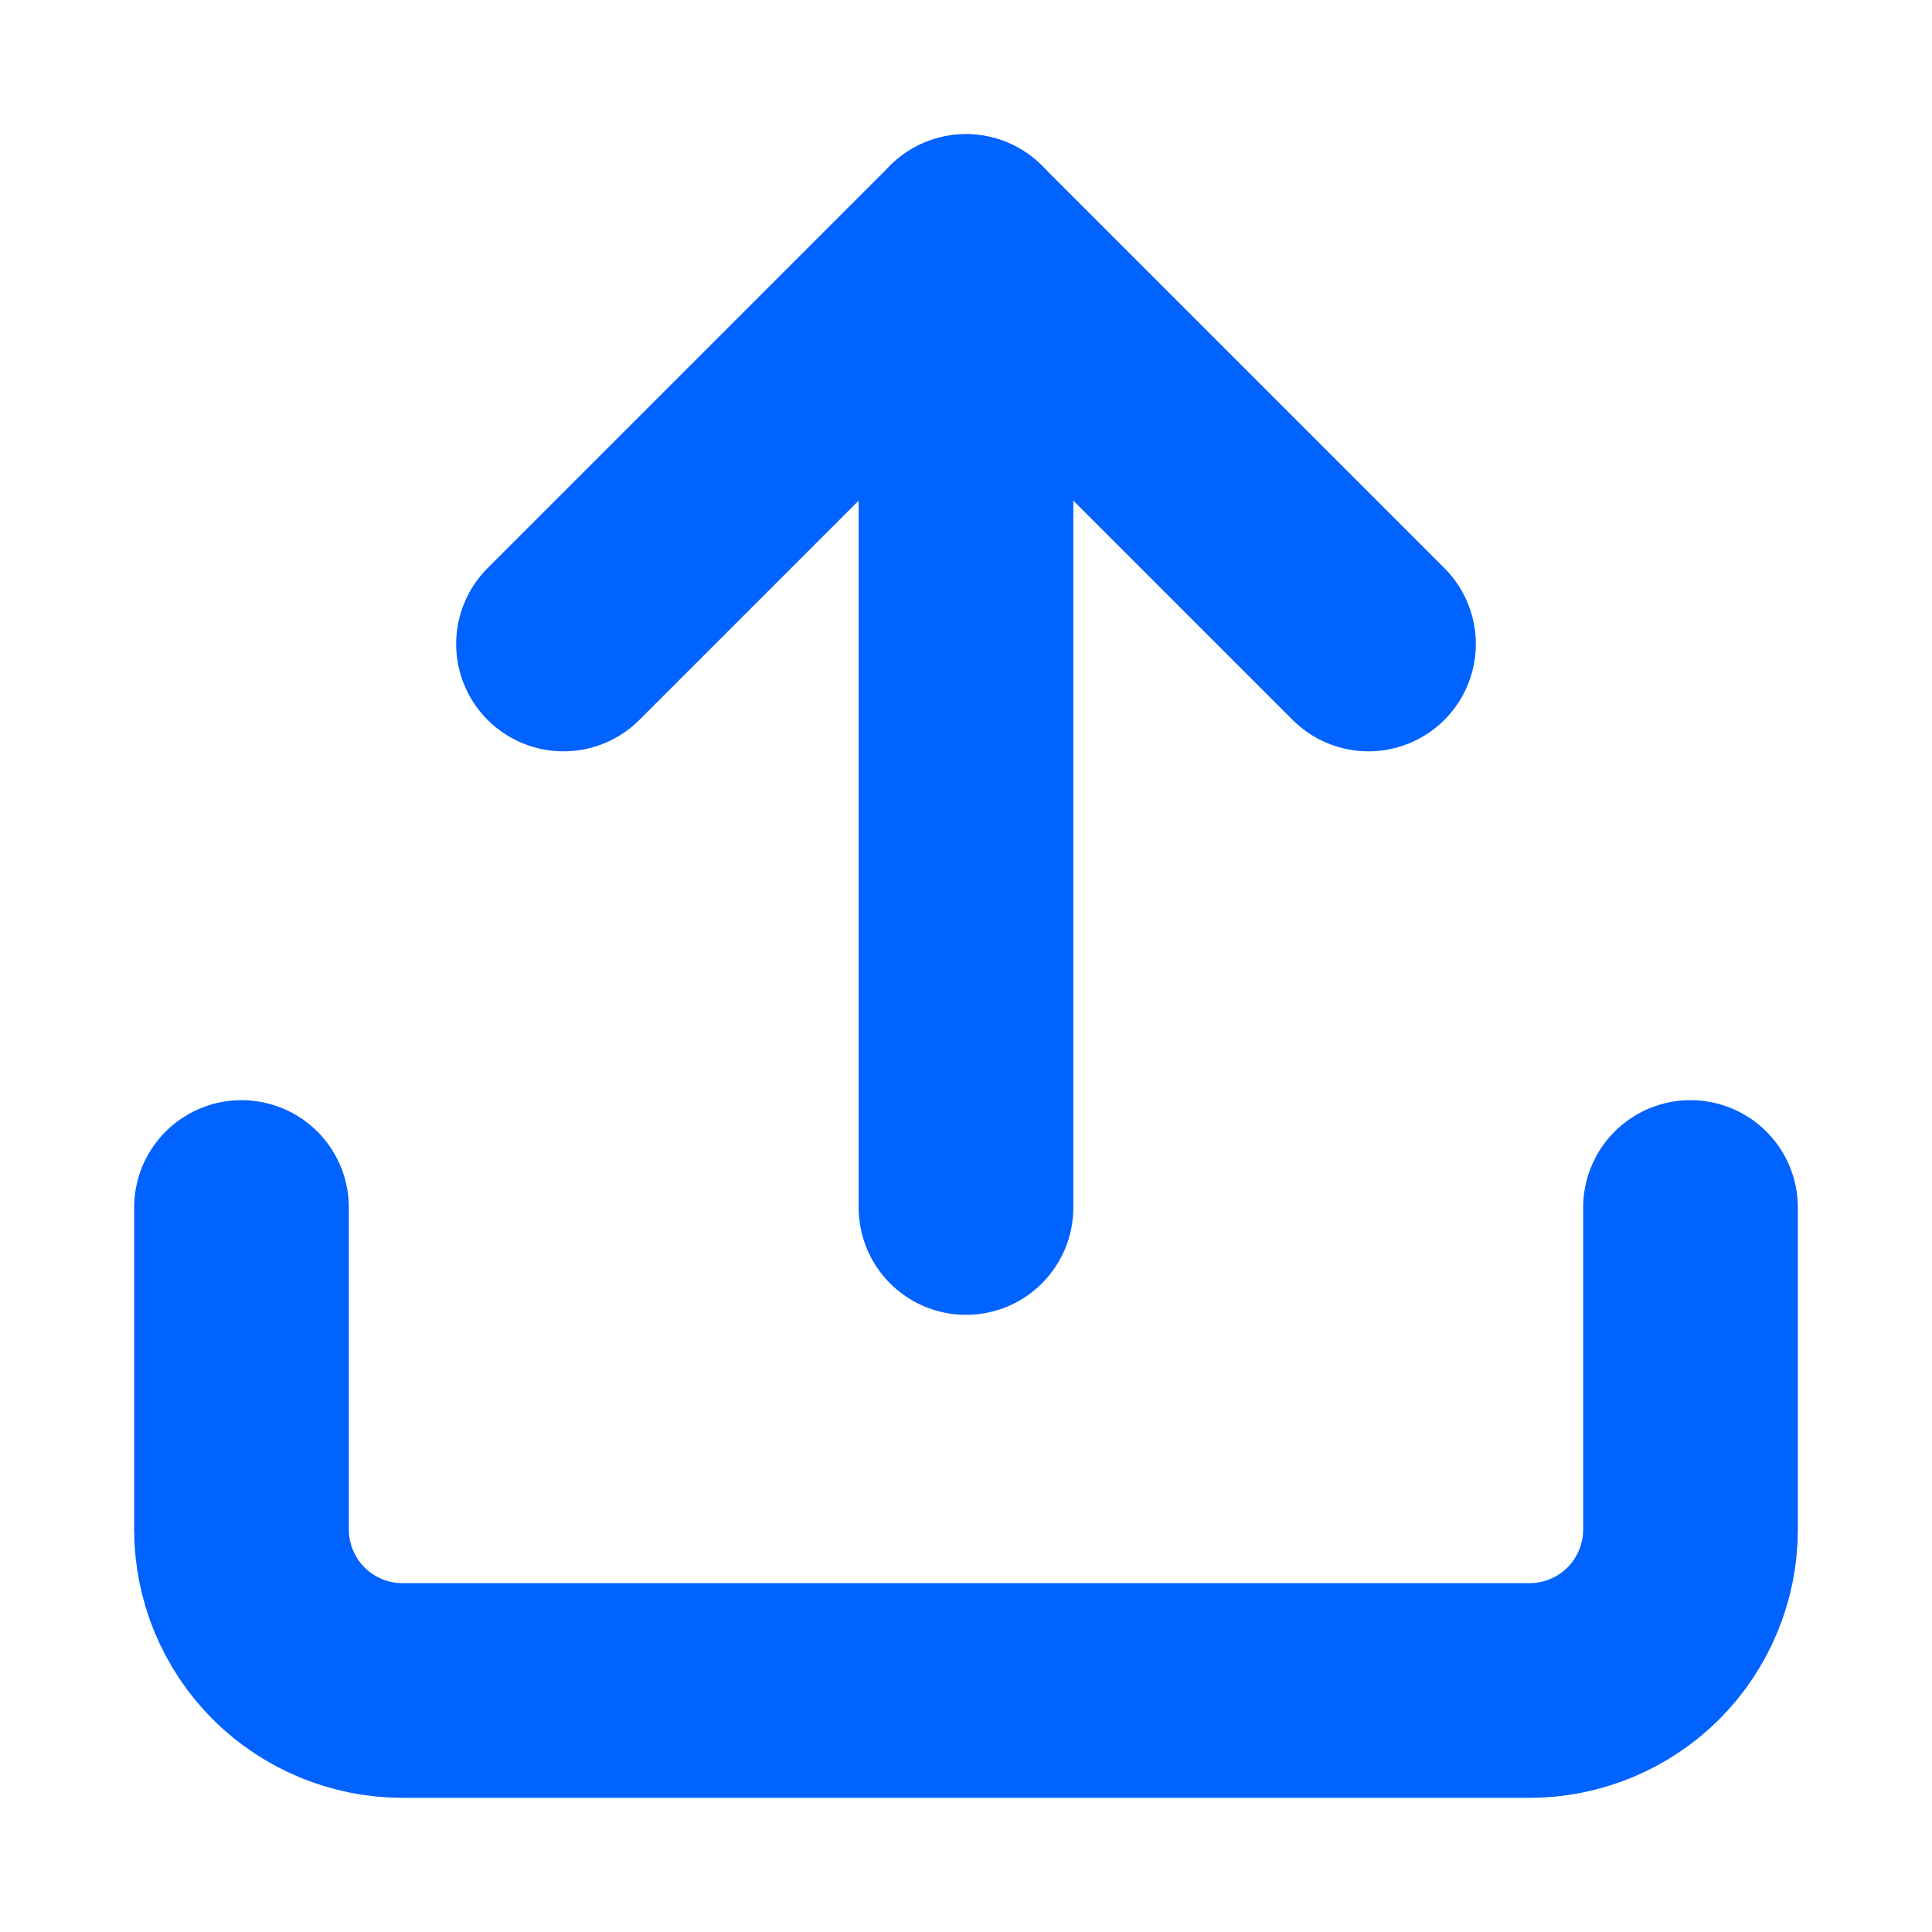 <svg width="18" height="18" viewBox="0 0 18 18" fill="none" xmlns="http://www.w3.org/2000/svg">
<path d="M15.75 11.25V14.25C15.75 14.648 15.592 15.029 15.311 15.311C15.029 15.592 14.648 15.75 14.25 15.75H3.75C3.352 15.75 2.971 15.592 2.689 15.311C2.408 15.029 2.25 14.648 2.25 14.25V11.25" stroke="#0062FF" stroke-width="2" stroke-linecap="round" stroke-linejoin="round"/>
<path d="M12.75 6L9 2.25L5.25 6" stroke="#0062FF" stroke-width="2" stroke-linecap="round" stroke-linejoin="round"/>
<path d="M9 2.25V11.25" stroke="#0062FF" stroke-width="2" stroke-linecap="round" stroke-linejoin="round"/>
</svg>
